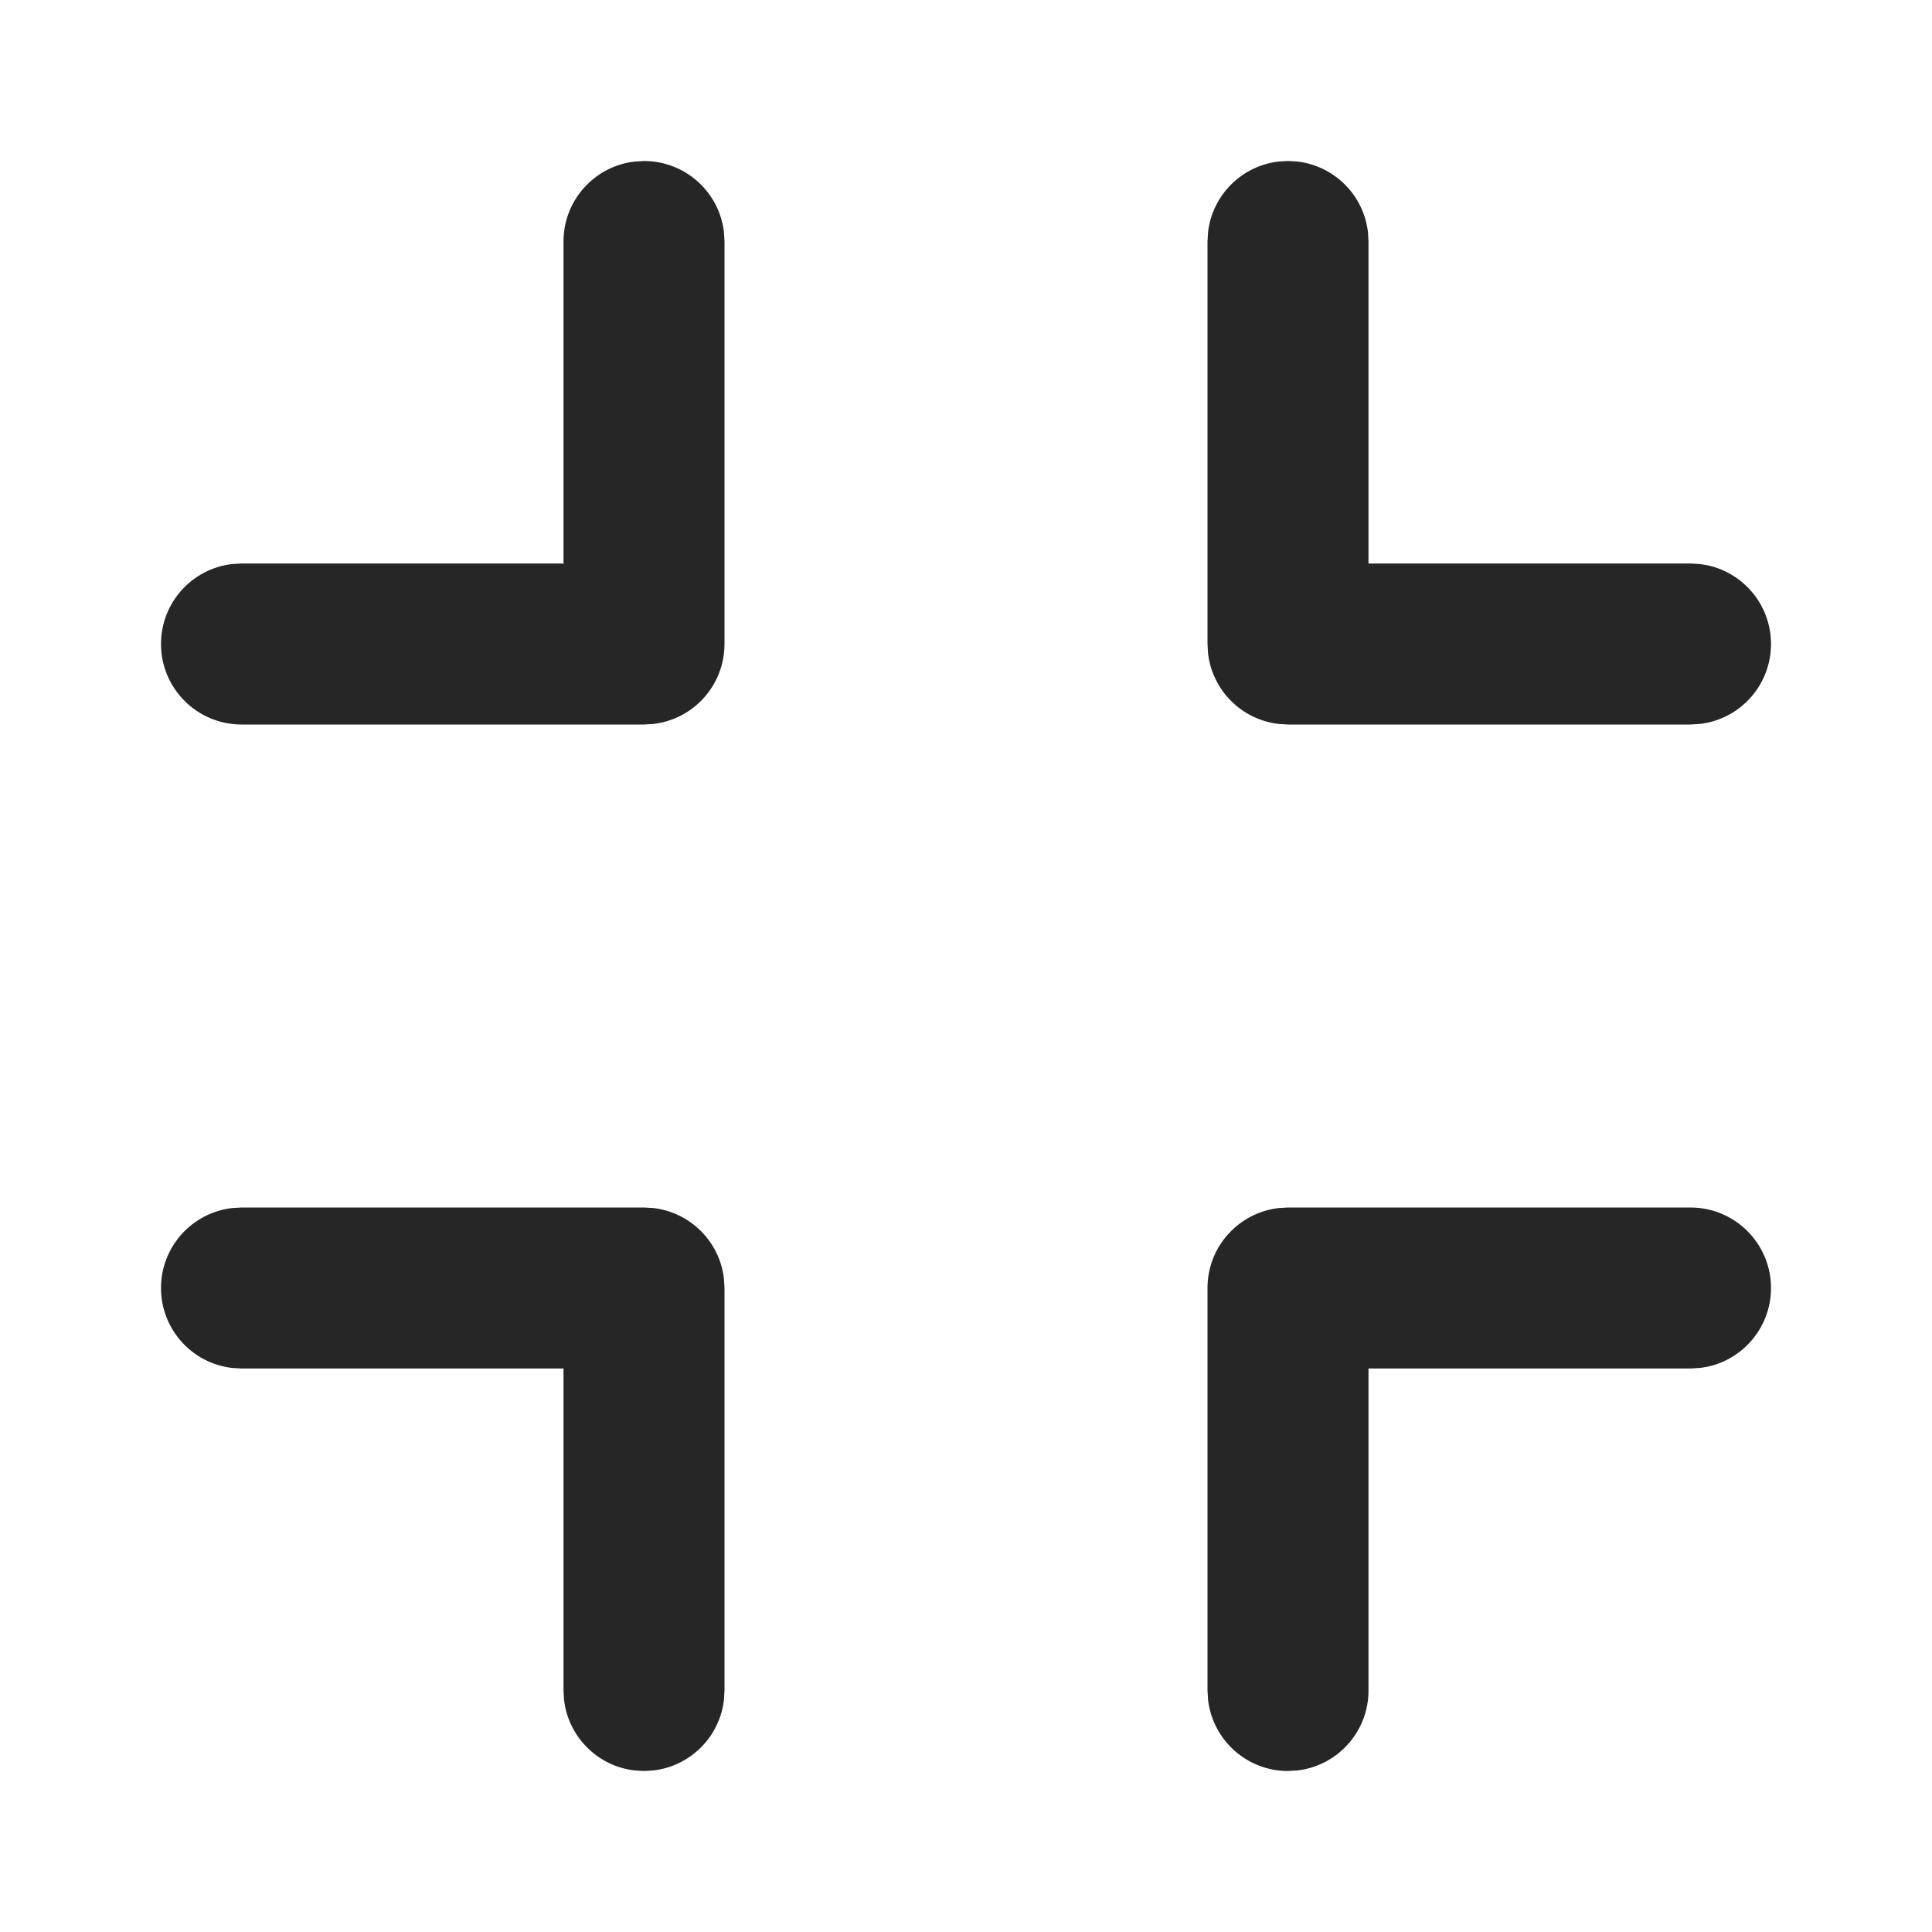 <svg width="24" height="24" viewBox="0 0 24 24" fill="none" xmlns="http://www.w3.org/2000/svg">
<path fill-rule="evenodd" clip-rule="evenodd" d="M16 2L16.117 2.007C16.576 2.06 16.94 2.424 16.993 2.883L17 3V7H21L21.117 7.007C21.614 7.064 22 7.487 22 8C22 8.513 21.614 8.936 21.117 8.993L21 9H16L15.883 8.993C15.424 8.94 15.06 8.576 15.007 8.117L15 8V3L15.007 2.883C15.06 2.424 15.424 2.06 15.883 2.007L16 2ZM8.117 15.007L8 15H3L2.883 15.007C2.386 15.065 2 15.487 2 16C2 16.513 2.386 16.936 2.883 16.993L3 17H7V21L7.007 21.117C7.06 21.576 7.424 21.94 7.883 21.993L8 22L8.117 21.993C8.576 21.94 8.94 21.576 8.993 21.117L9 21V16L8.993 15.883C8.94 15.424 8.576 15.06 8.117 15.007ZM22 16C22 15.448 21.552 15 21 15H16L15.883 15.007C15.386 15.065 15 15.487 15 16V21L15.007 21.117C15.065 21.614 15.487 22 16 22L16.117 21.993C16.614 21.936 17 21.513 17 21V17H21L21.117 16.993C21.614 16.936 22 16.513 22 16ZM8.993 2.883C8.936 2.386 8.513 2 8 2L7.883 2.007C7.386 2.064 7 2.487 7 3V7H3L2.883 7.007C2.386 7.064 2 7.487 2 8C2 8.552 2.448 9 3 9H8L8.117 8.993C8.614 8.936 9 8.513 9 8V3L8.993 2.883Z" fill="#262626"/>
</svg>
